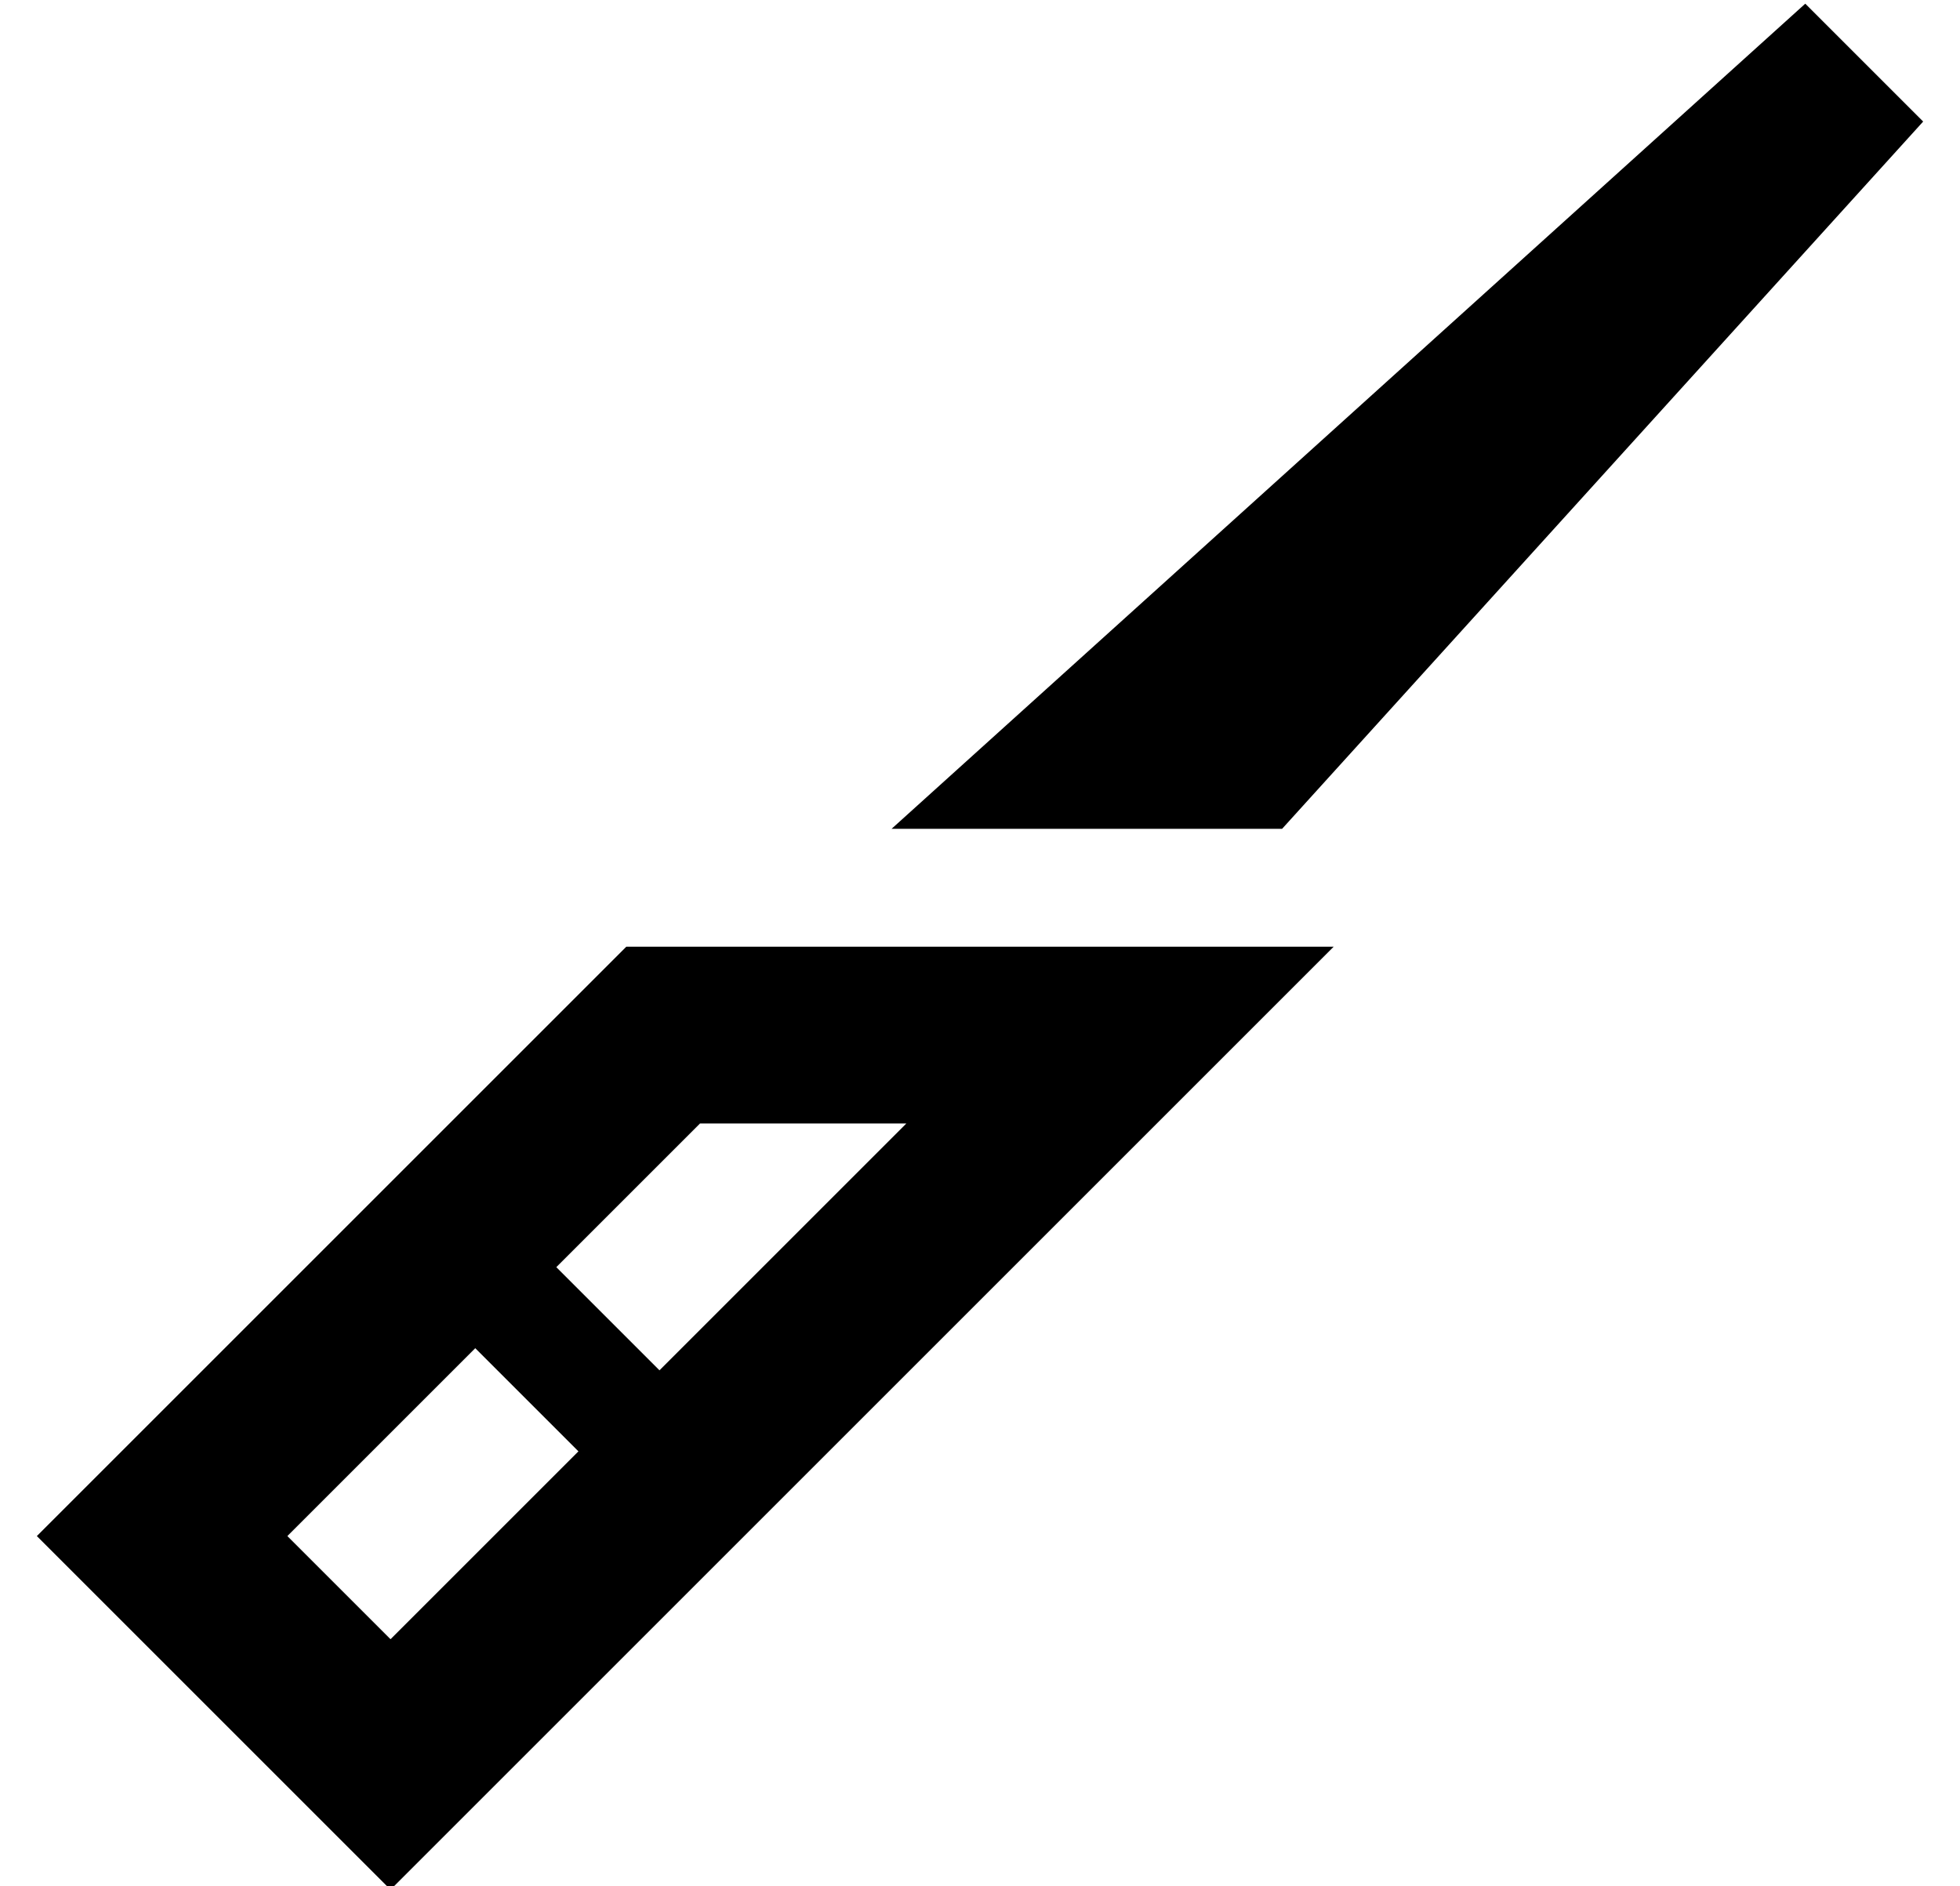 <?xml version="1.0" standalone="no"?>
<!DOCTYPE svg PUBLIC "-//W3C//DTD SVG 1.1//EN" "http://www.w3.org/Graphics/SVG/1.1/DTD/svg11.dtd" >
<svg xmlns="http://www.w3.org/2000/svg" xmlns:xlink="http://www.w3.org/1999/xlink" version="1.1" viewBox="-10 -40 532 512">
   <path fill="currentColor"
d="M232 185l248 -224l-248 224l248 -224l32 32v0l-174 192v0h-106v0zM130 439l-34 34l34 -34l-34 34l-34 -34v0l-28 -28v0l-34 -34v0l34 -34v0l126 -126v0h124h68l-48 48v0l-174 174v0zM169 332l67 -67l-67 67l67 -67h-56v0l-39 39v0l28 28v0zM147 354l-28 -28l28 28
l-28 -28l-51 51v0l28 28v0l51 -51v0z" />
</svg>
